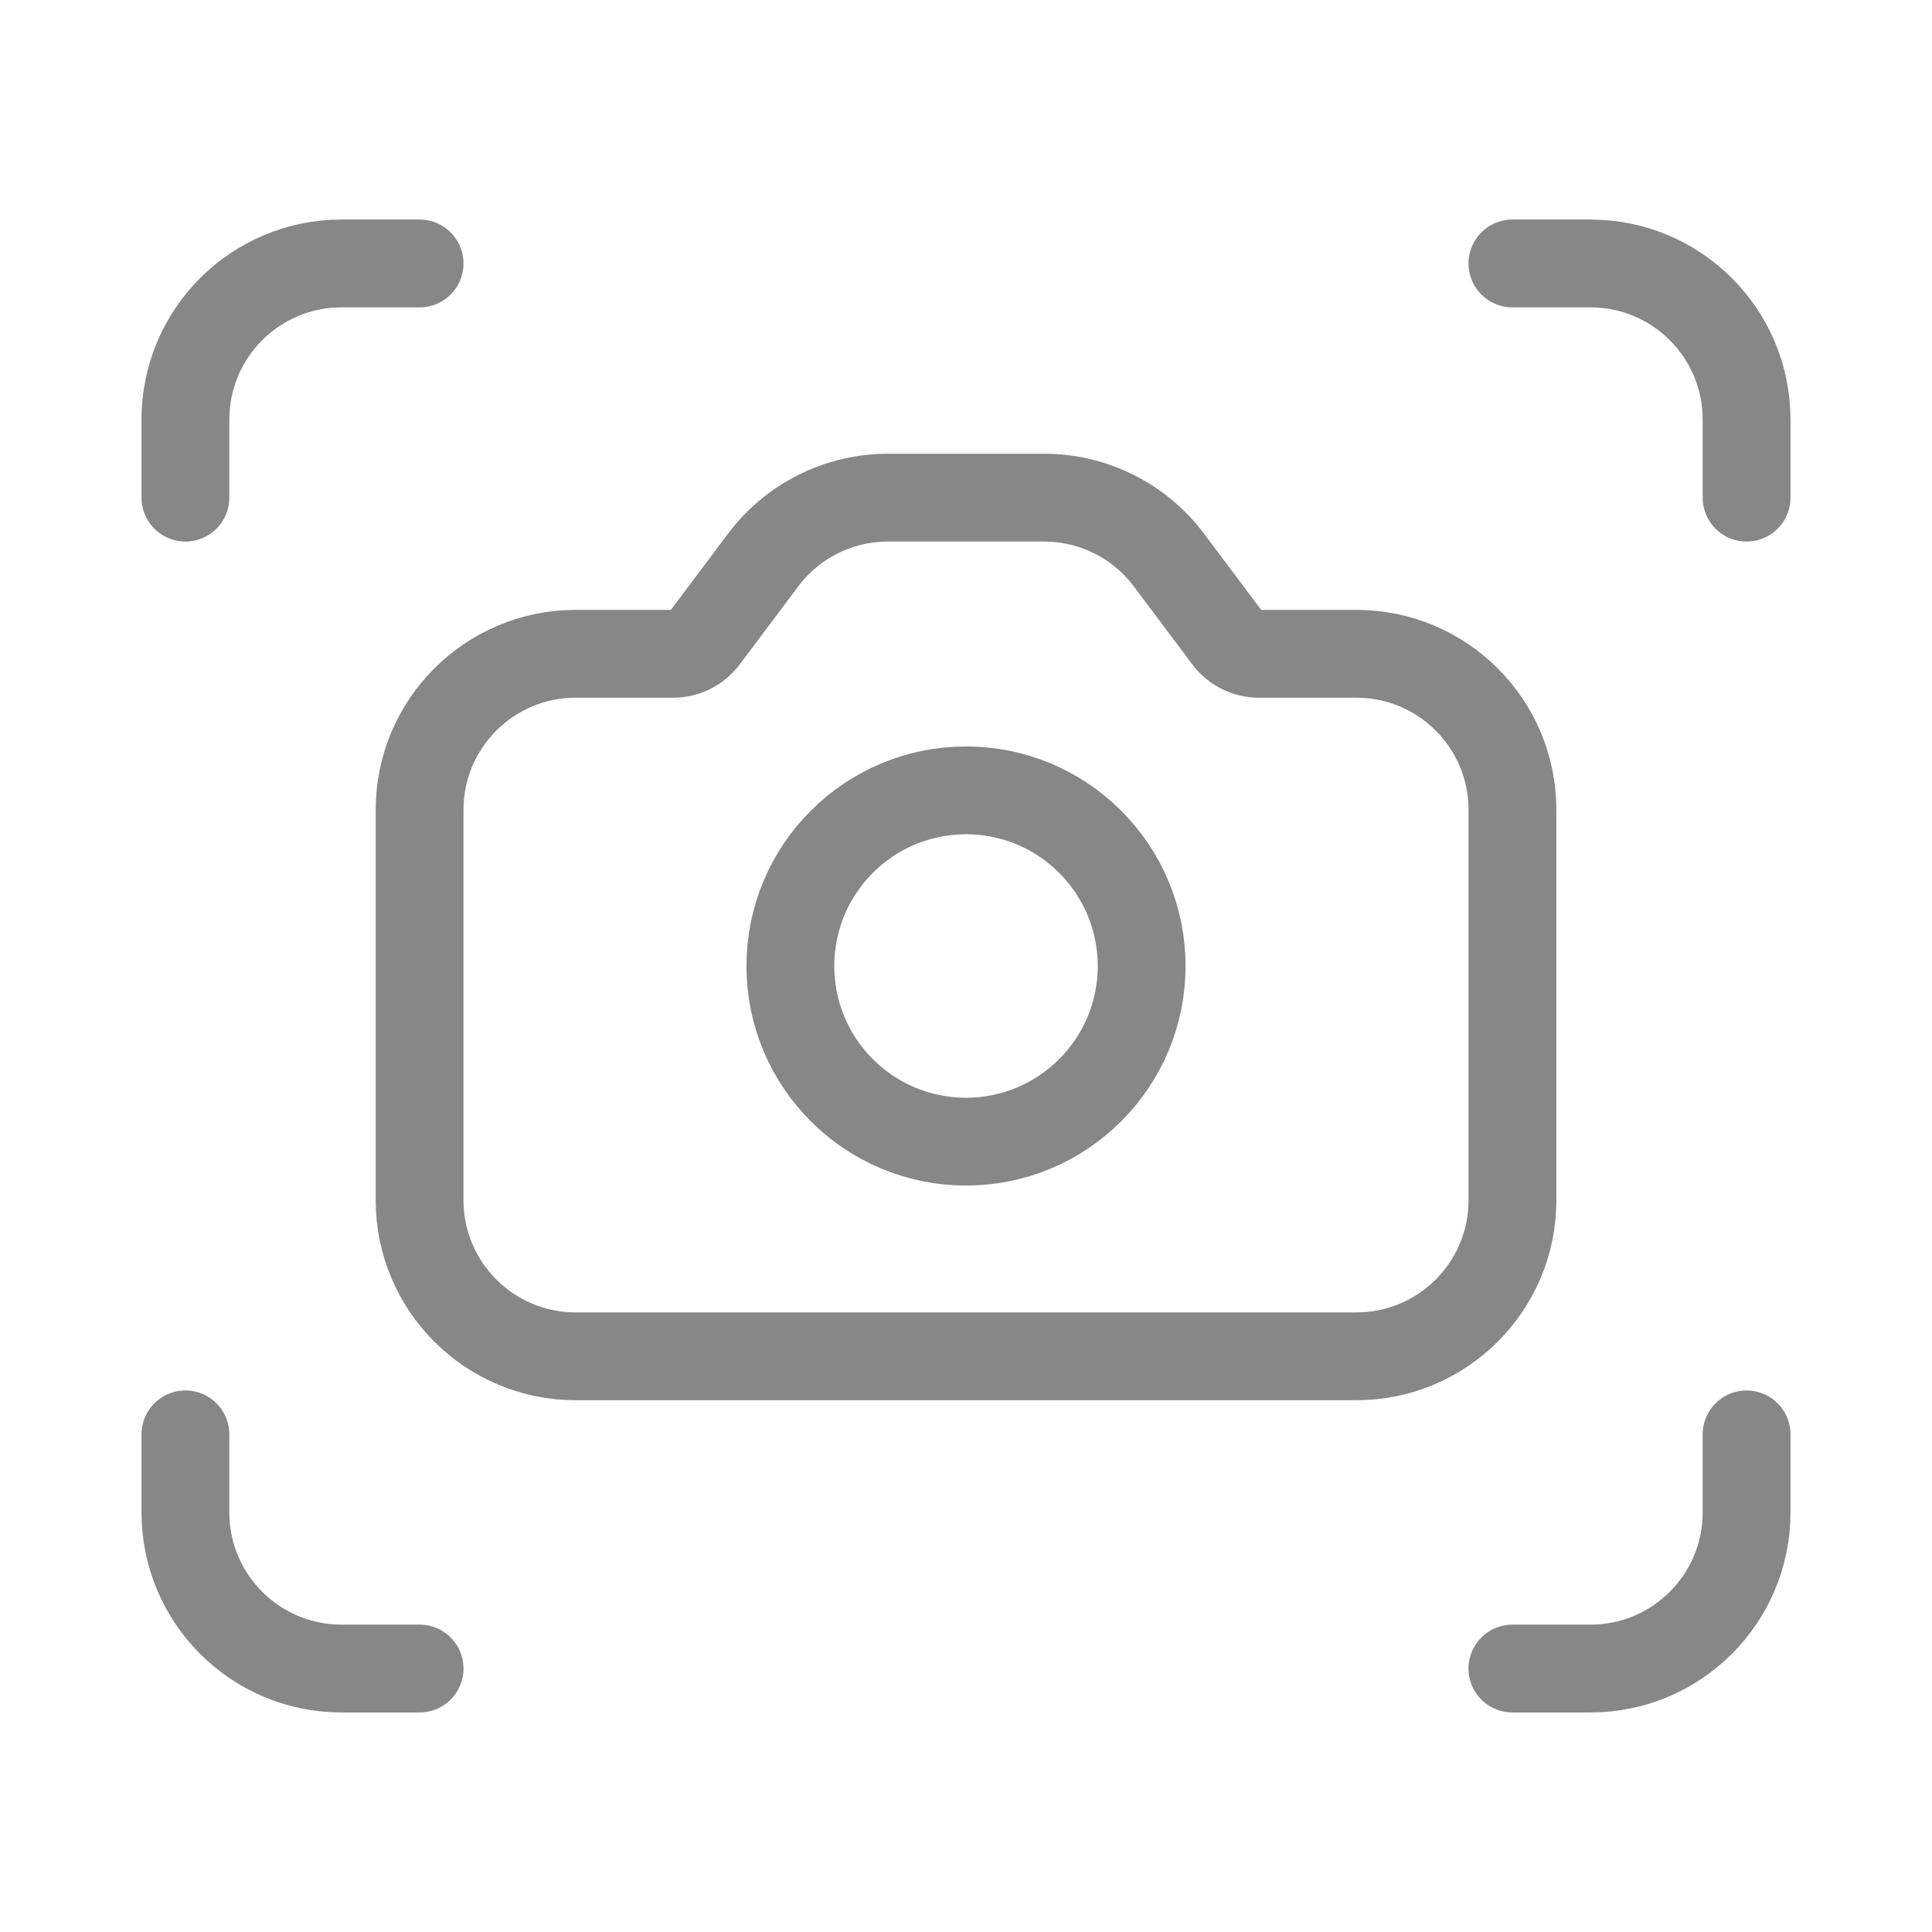 <svg width="33" height="33" viewBox="0 0 33 33" fill="none" xmlns="http://www.w3.org/2000/svg">
<circle cx="16.5" cy="16.5" r="3" stroke="#878787" stroke-width="1.5" stroke-linecap="round" stroke-linejoin="round"/>
<path fill-rule="evenodd" clip-rule="evenodd" d="M11.5 11.167H9.834C8.361 11.167 7.167 12.361 7.167 13.833V20.5C7.167 21.973 8.361 23.167 9.834 23.167H23.167C24.64 23.167 25.834 21.973 25.834 20.5V13.833C25.834 12.361 24.64 11.167 23.167 11.167H21.5C21.291 11.167 21.093 11.068 20.967 10.9L19.967 9.567C19.463 8.895 18.673 8.5 17.834 8.5H15.167C14.328 8.5 13.537 8.895 13.034 9.567L12.034 10.9C11.908 11.068 11.71 11.167 11.5 11.167Z" stroke="#878787" stroke-width="1.5" stroke-linecap="round" stroke-linejoin="round"/>
<path d="M7.167 28.5H5.834C4.361 28.5 3.167 27.306 3.167 25.833V24.5" stroke="#878787" stroke-width="1.5" stroke-linecap="round" stroke-linejoin="round"/>
<path d="M25.833 4.5H27.166C28.639 4.5 29.833 5.694 29.833 7.167V8.5" stroke="#878787" stroke-width="1.5" stroke-linecap="round" stroke-linejoin="round"/>
<path d="M25.833 28.5H27.166C28.639 28.5 29.833 27.306 29.833 25.833V24.5" stroke="#878787" stroke-width="1.5" stroke-linecap="round" stroke-linejoin="round"/>
<path d="M7.167 4.5H5.834C4.361 4.5 3.167 5.694 3.167 7.167V8.5" stroke="#878787" stroke-width="1.5" stroke-linecap="round" stroke-linejoin="round"/>
</svg>

